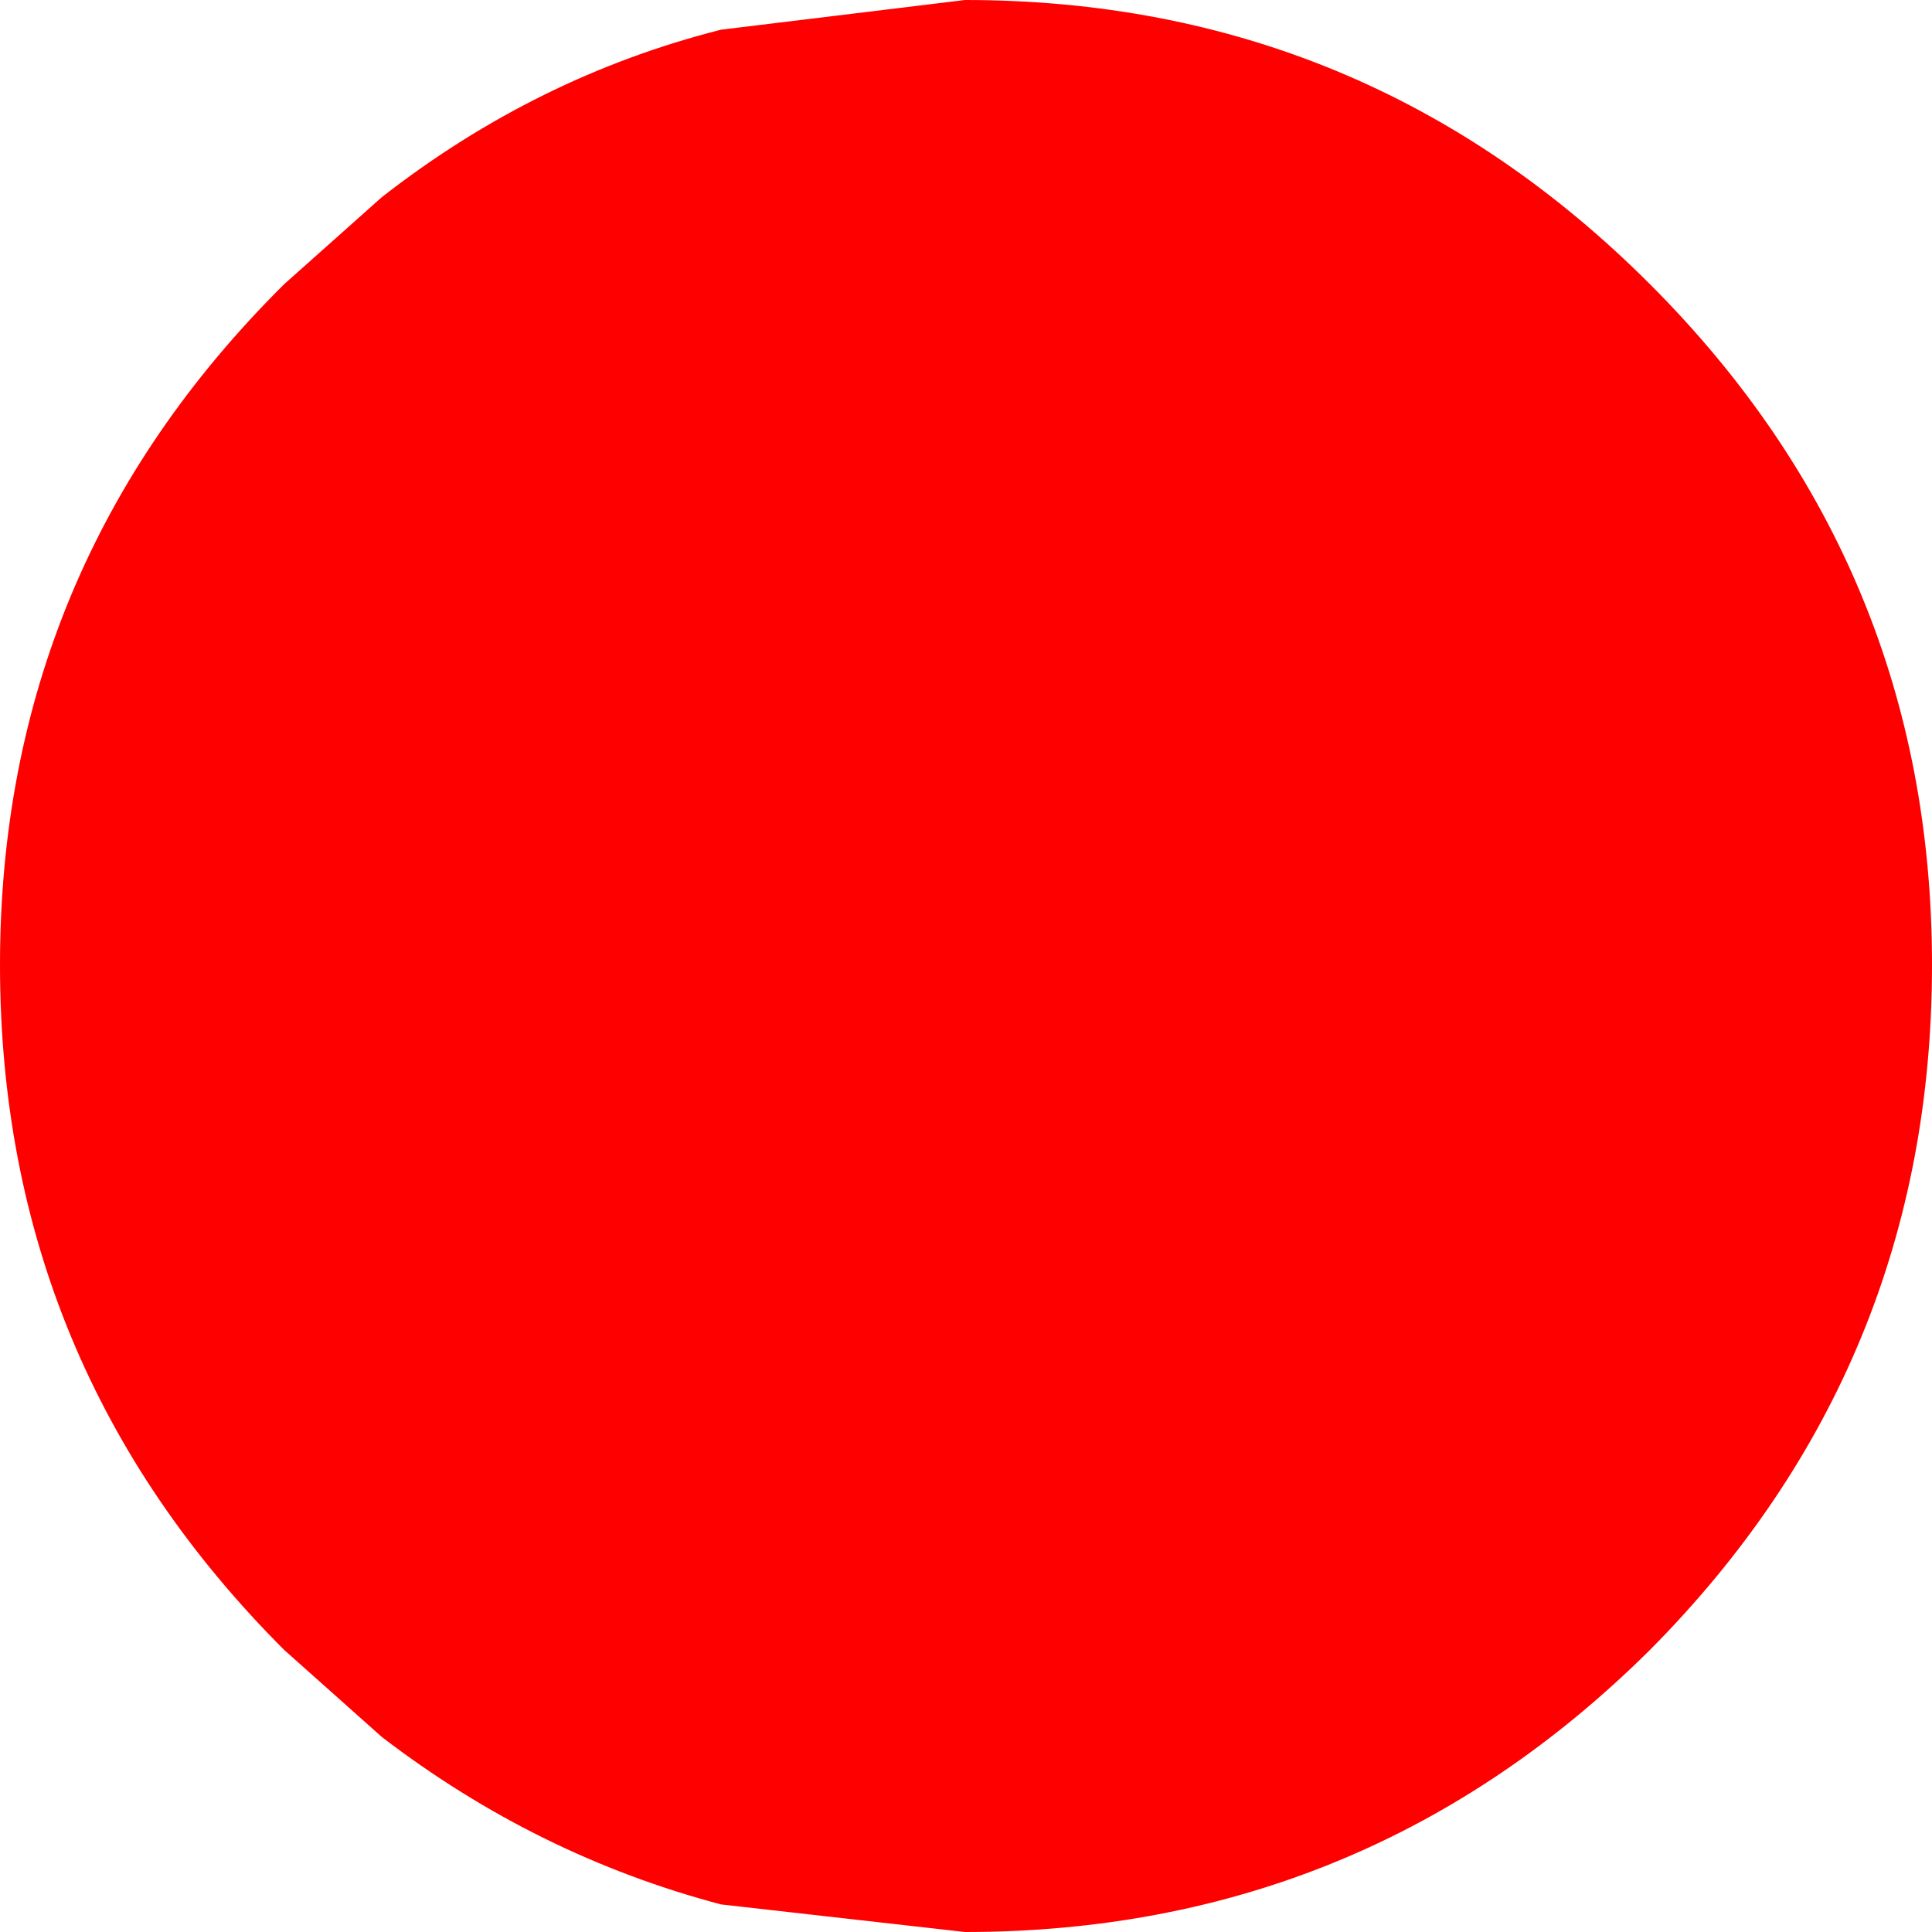 <?xml version="1.0" encoding="UTF-8" standalone="no"?>
<svg xmlns:ffdec="https://www.free-decompiler.com/flash" xmlns:xlink="http://www.w3.org/1999/xlink" ffdec:objectType="frame" height="45.55px" width="45.55px" xmlns="http://www.w3.org/2000/svg">
  <g transform="matrix(1.0, 0.0, 0.0, 1.0, 0.0, 0.0)">
    <use ffdec:characterId="1388" height="45.55" transform="matrix(1.0, 0.0, 0.0, 1.0, 0.0, 0.0)" width="45.55" xlink:href="#shape0"/>
  </g>
  <defs>
    <g id="shape0" transform="matrix(1.0, 0.0, 0.0, 1.0, 0.0, 0.0)">
      <path d="M38.9 6.7 Q45.55 13.35 45.55 22.75 45.55 32.2 38.9 38.9 32.2 45.55 22.75 45.55 L17.0 44.9 Q12.65 43.75 9.0 40.95 L6.7 38.9 Q0.0 32.2 0.0 22.75 0.0 13.35 6.7 6.7 L9.0 4.65 Q12.65 1.8 17.0 0.7 L22.75 0.0 Q32.2 0.0 38.9 6.7" fill="#ff0000" fill-rule="evenodd" stroke="none"/>
    </g>
  </defs>
</svg>
